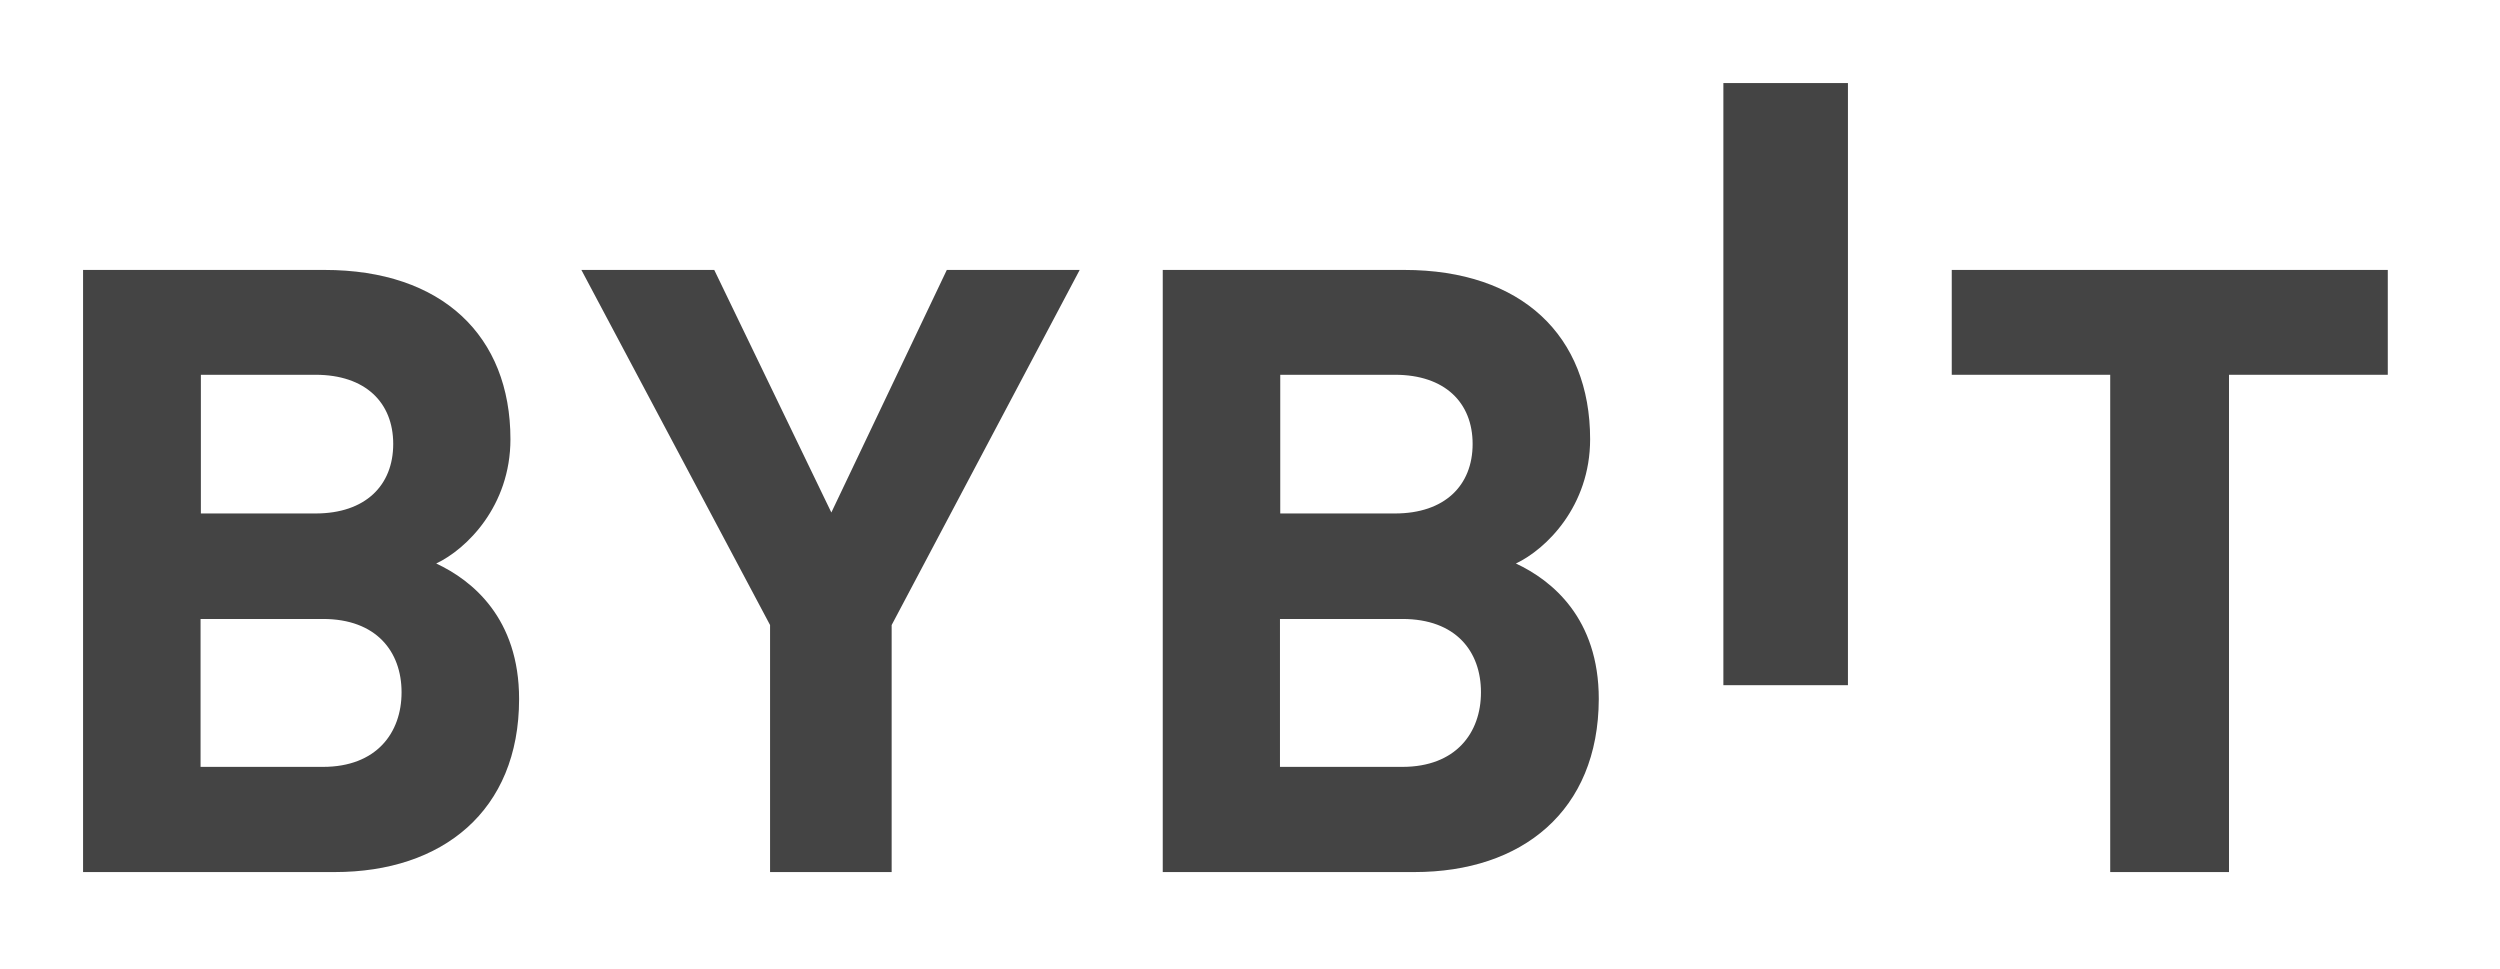 <svg width="80" height="31" viewBox="0 0 80 31" fill="none" xmlns="http://www.w3.org/2000/svg">
<path d="M55.148 21.926V2.658H59.134V21.926H55.148Z" fill="#444444"/>
<path d="M10.713 27.906H2.658V8.638H10.386C14.147 8.638 16.334 10.749 16.334 14.054C16.334 16.196 14.928 17.573 13.959 18.032C15.117 18.573 16.611 19.787 16.611 22.367C16.611 25.958 14.147 27.906 10.713 27.906ZM10.099 11.993H6.428V16.431H10.099C11.693 16.431 12.583 15.533 12.583 14.207C12.583 12.881 11.693 11.993 10.099 11.993ZM10.337 19.807H6.418V24.54H10.337C12.039 24.54 12.85 23.459 12.85 22.153C12.85 20.847 12.039 19.807 10.337 19.807Z" fill="#444444"/>
<path d="M28.533 20.001V27.906H24.642V20.001L18.604 8.638H22.856L26.603 16.4L30.298 8.638H34.55L28.533 20.001Z" fill="#444444"/>
<path d="M45.263 27.906H37.208V8.638H44.937C48.697 8.638 50.884 10.749 50.884 14.054C50.884 16.196 49.479 17.573 48.509 18.032C49.667 18.573 51.161 19.787 51.161 22.367C51.151 25.958 48.697 27.906 45.263 27.906ZM44.64 11.993H40.968V16.431H44.64C46.233 16.431 47.124 15.533 47.124 14.207C47.124 12.881 46.233 11.993 44.64 11.993ZM44.877 19.807H40.959V24.54H44.877C46.579 24.54 47.391 23.459 47.391 22.153C47.391 20.847 46.589 19.807 44.877 19.807Z" fill="#444444"/>
<path d="M71.328 11.993V27.906H67.527V11.993H62.456V8.638H76.409V11.993H71.328Z" fill="#444444"/>
</svg>
